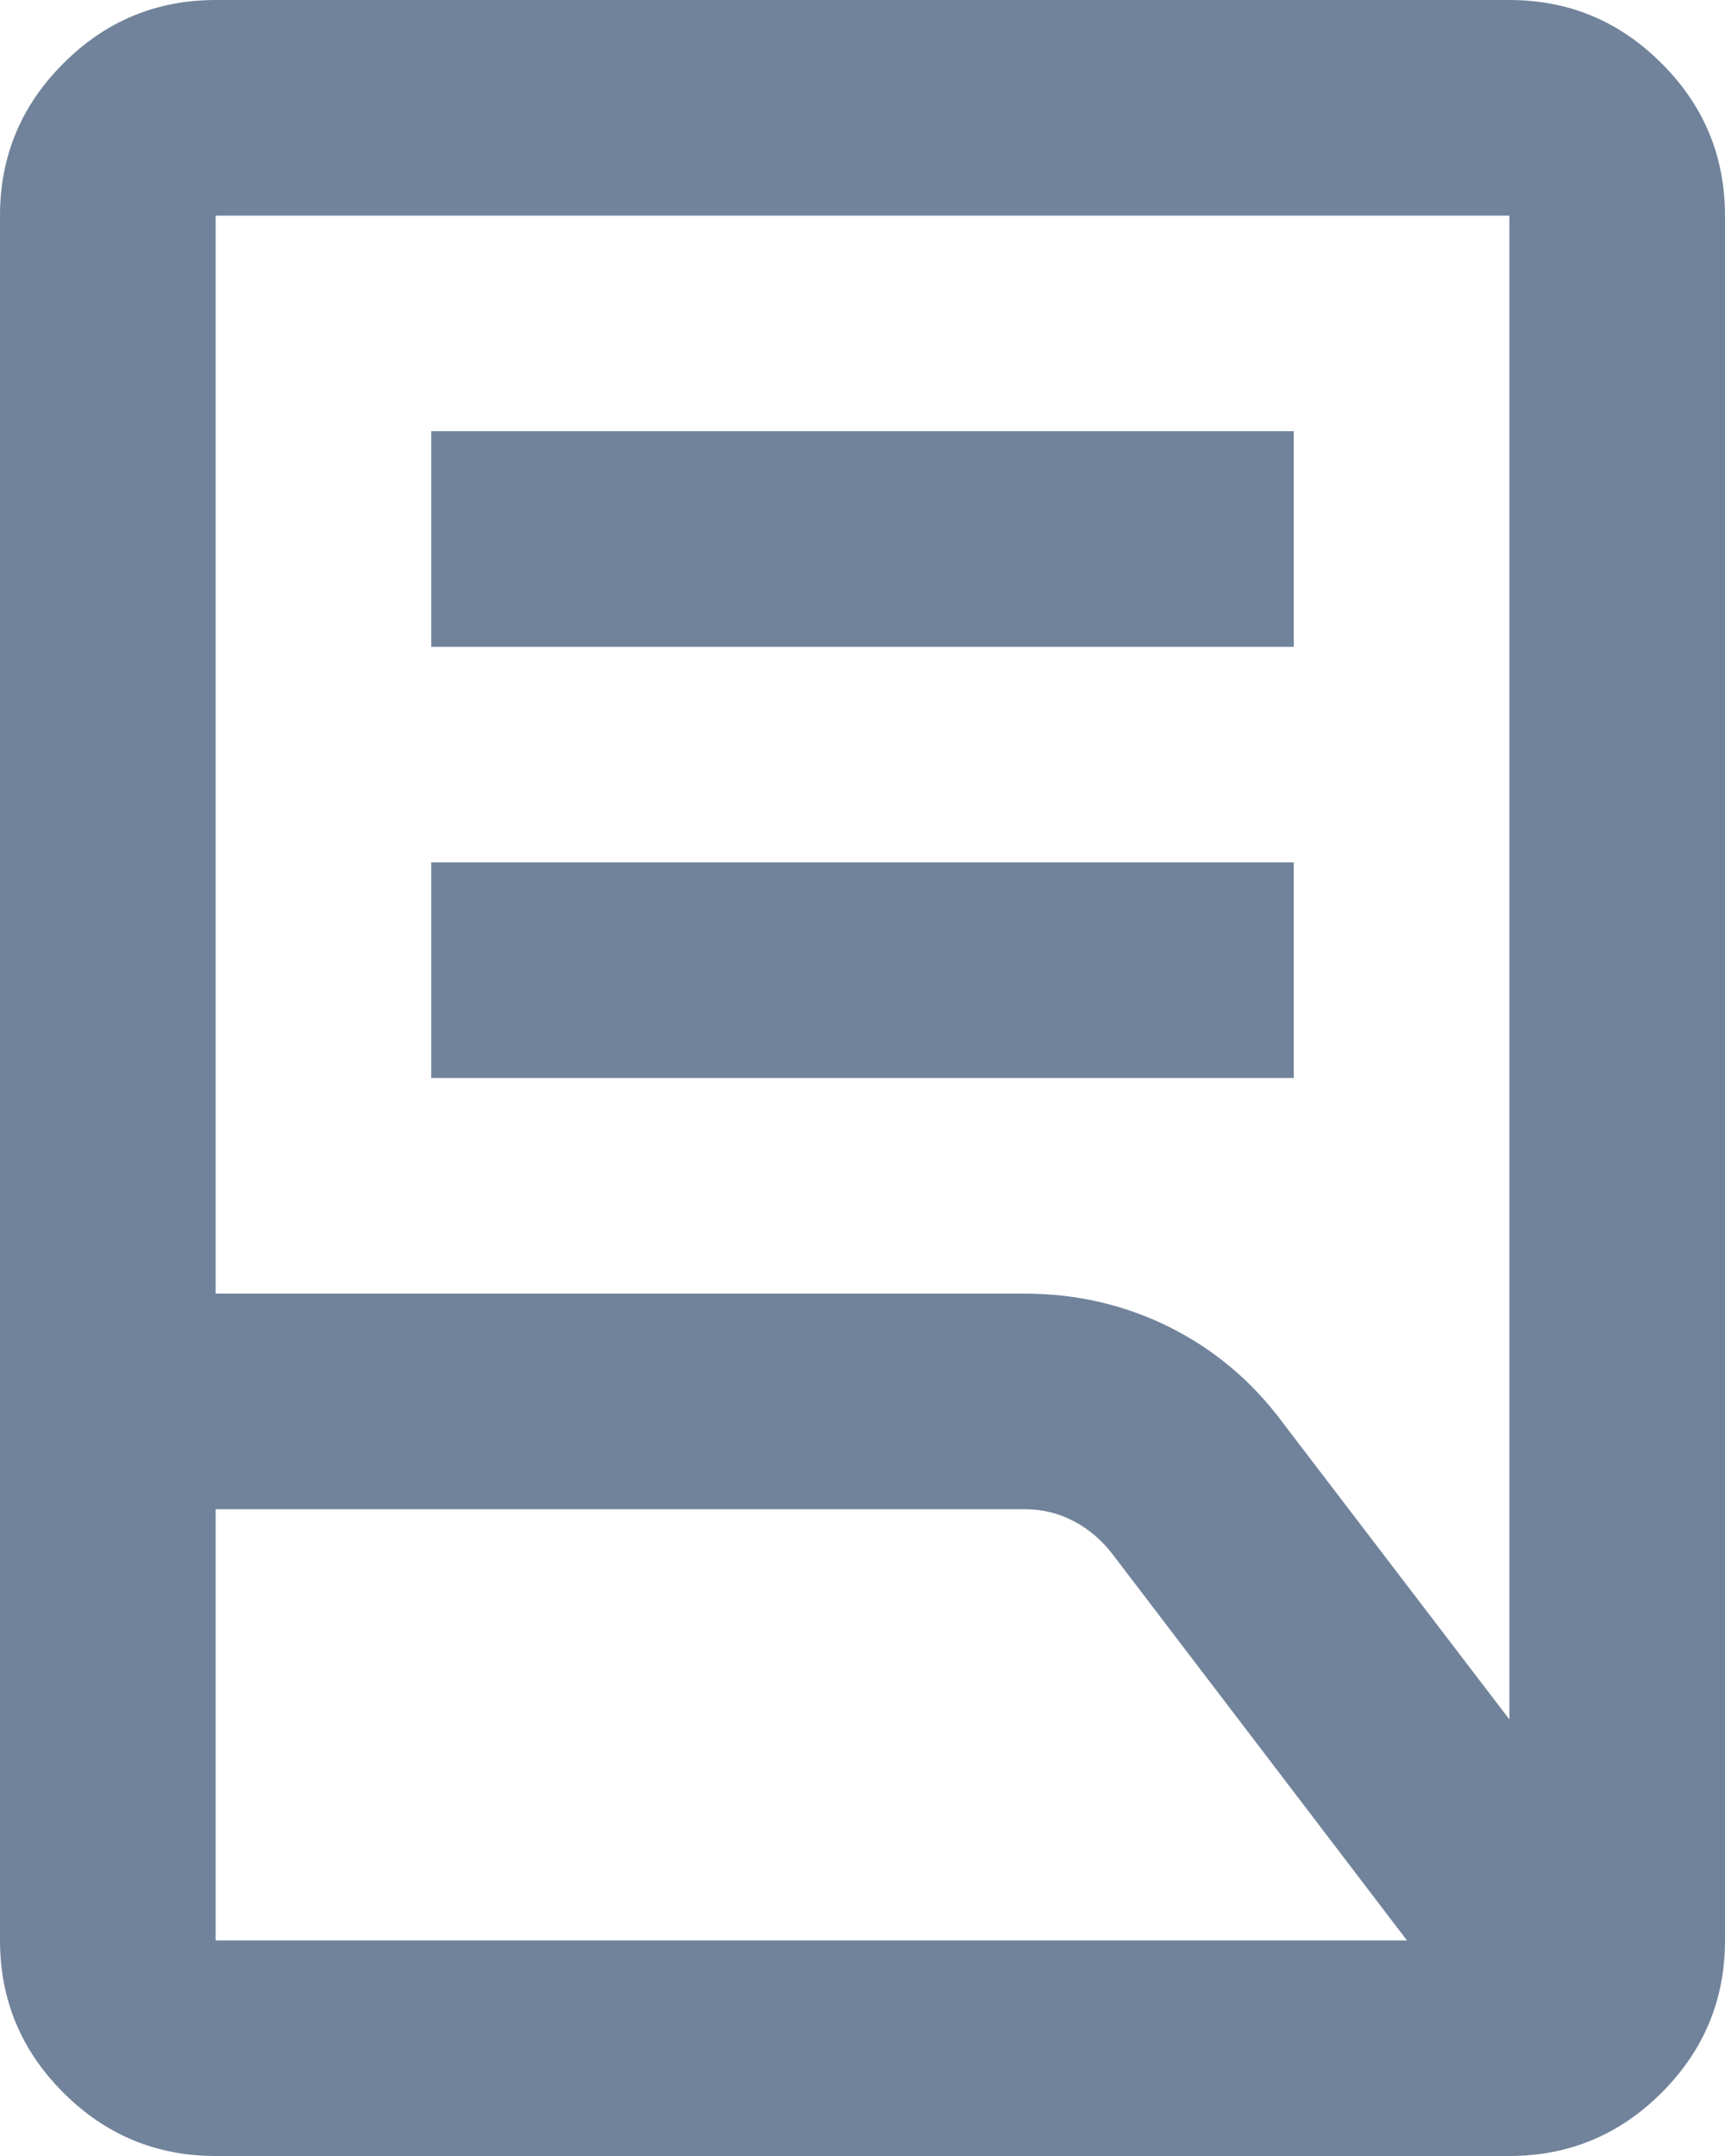 <svg width="16" height="20" viewBox="0 0 16 20" fill="none" xmlns="http://www.w3.org/2000/svg">
<path d="M4 10V8H12V10H4ZM4 6V4H12V6H4ZM2 12H9.5C9.983 12 10.433 12.104 10.85 12.312C11.267 12.521 11.617 12.817 11.9 13.2L14 15.95V2H2V12ZM2 18H13.05L10.325 14.425C10.225 14.292 10.104 14.188 9.963 14.113C9.821 14.037 9.667 14 9.5 14H2V18ZM14 20H2C1.45 20 0.979 19.804 0.588 19.413C0.196 19.021 0 18.55 0 18V2C0 1.45 0.196 0.979 0.588 0.588C0.979 0.196 1.45 0 2 0H14C14.55 0 15.021 0.196 15.412 0.588C15.804 0.979 16 1.45 16 2V18C16 18.55 15.804 19.021 15.412 19.413C15.021 19.804 14.55 20 14 20Z" fill="#71839B"/>
</svg>
